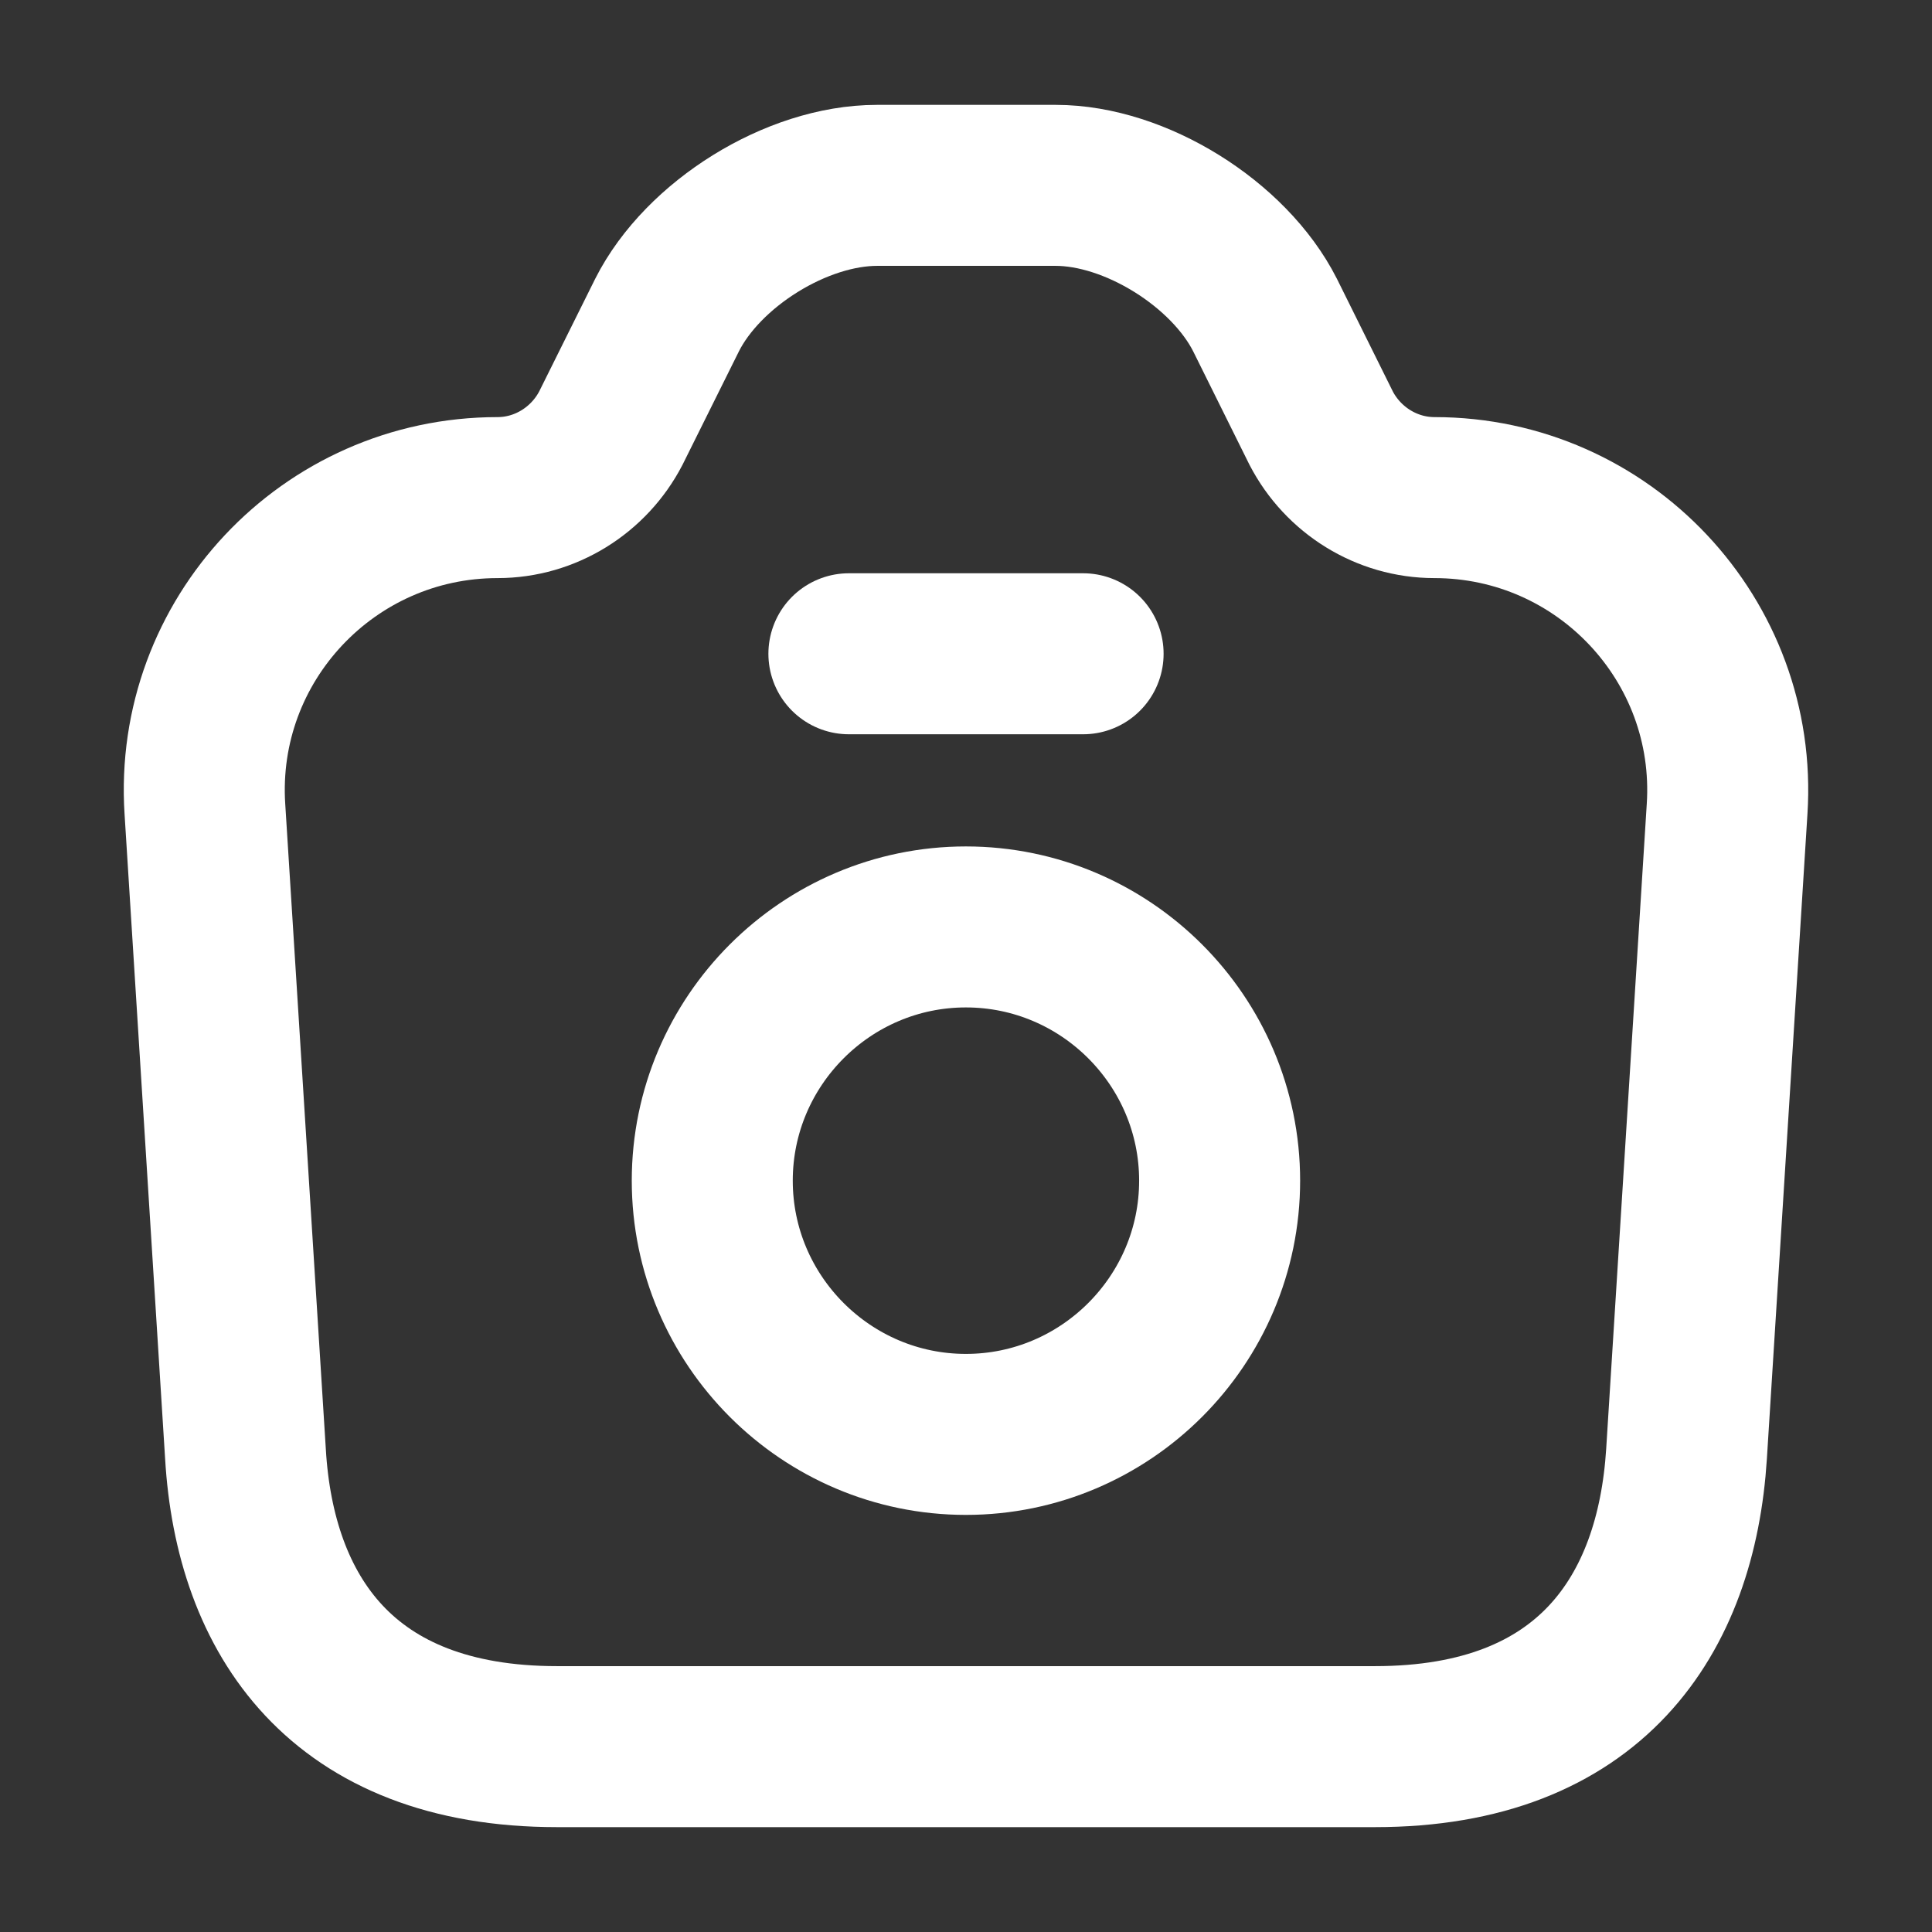 <svg width="18" height="18" viewBox="0 0 18 18" fill="none" xmlns="http://www.w3.org/2000/svg">
<rect x="0" y="0" width="18" height="18" fill="#333333" stroke="none"/>
<path d="M5.189 16.273H12.811C14.818 16.273 15.618 15.044 15.713 13.546L16.091 7.538C16.193 5.967 14.942 4.636 13.364 4.636C12.92 4.636 12.513 4.382 12.309 3.989L11.786 2.935C11.451 2.273 10.578 1.727 9.836 1.727H8.171C7.422 1.727 6.549 2.273 6.215 2.935L5.691 3.989C5.487 4.382 5.08 4.636 4.636 4.636C3.058 4.636 1.807 5.967 1.909 7.538L2.287 13.546C2.375 15.044 3.182 16.273 5.189 16.273Z" stroke="white" stroke-width="1.5" stroke-linecap="round" stroke-linejoin="round"/>
<path d="M7.909 6.091H10.091" stroke="white" stroke-width="1.5" stroke-linecap="round" stroke-linejoin="round"/>
<path d="M8.999 13.364C10.301 13.364 11.363 12.302 11.363 11C11.363 9.698 10.301 8.636 8.999 8.636C7.698 8.636 6.636 9.698 6.636 11C6.636 12.302 7.698 13.364 8.999 13.364Z" stroke="white" stroke-width="1.5" stroke-linecap="round" stroke-linejoin="round"/>
</svg>
